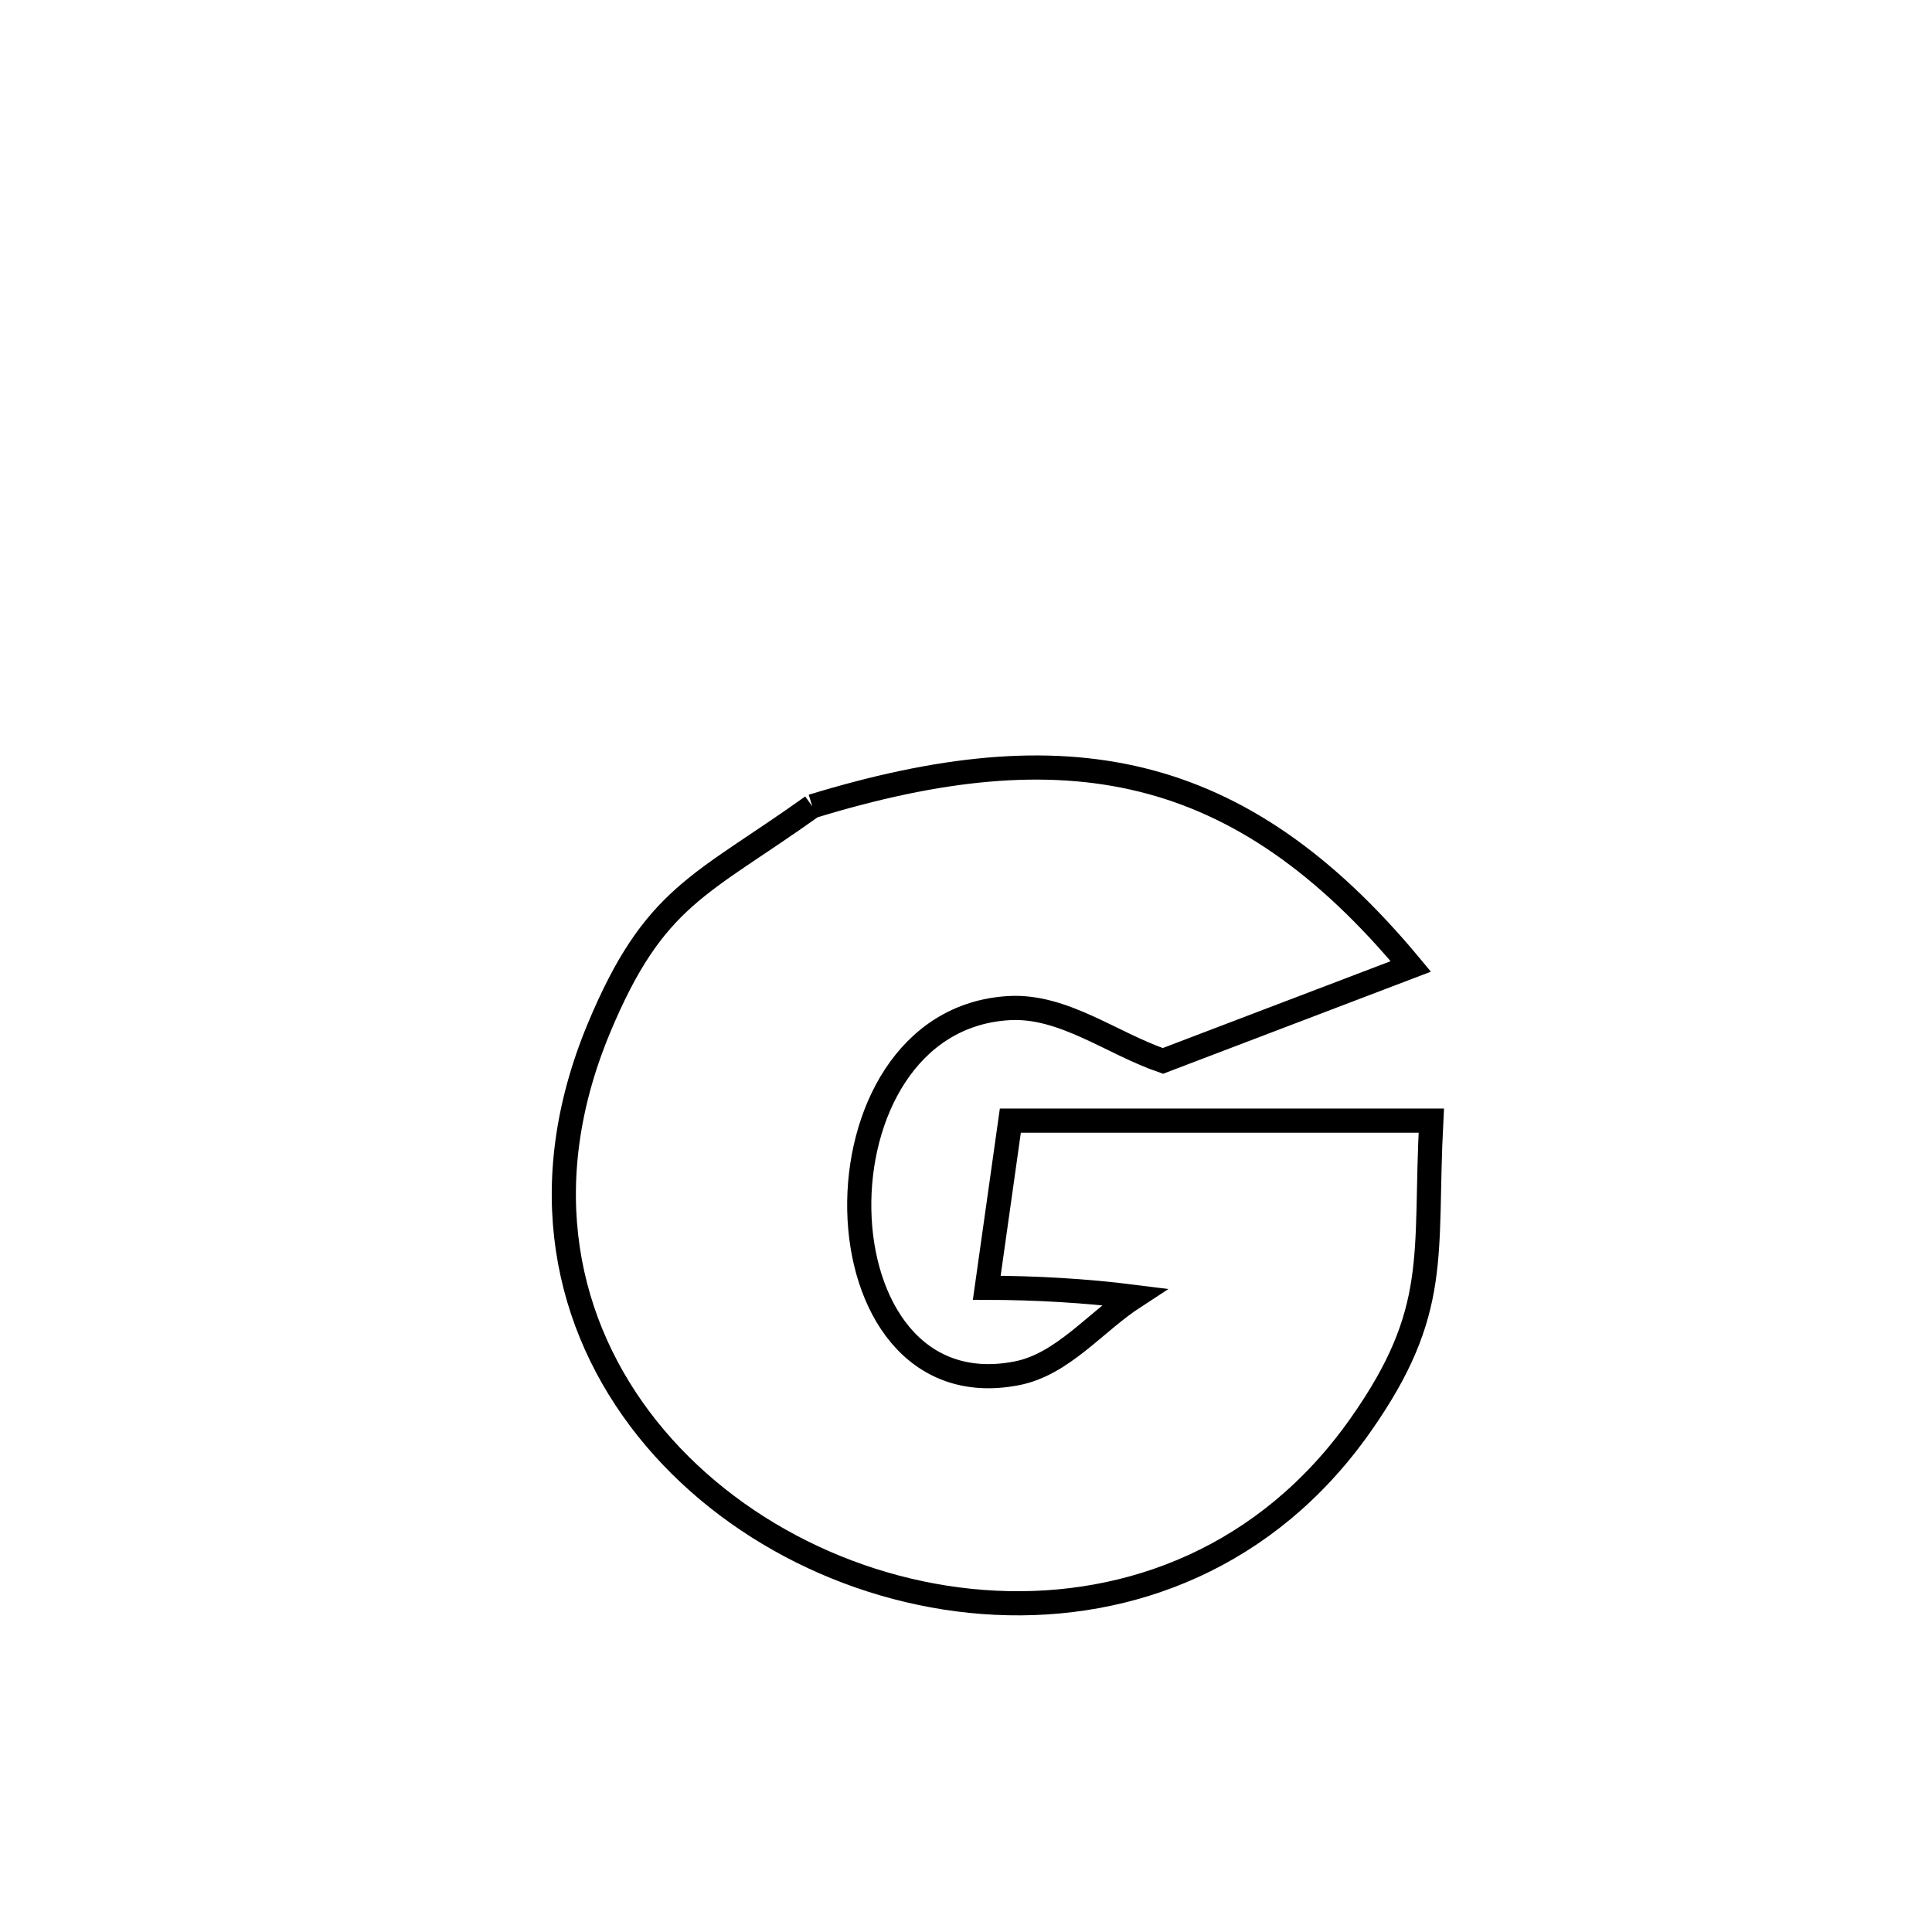 <svg xmlns="http://www.w3.org/2000/svg" viewBox="0.0 0.0 24.0 24.0" height="200px" width="200px"><path fill="none" stroke="black" stroke-width=".3" stroke-opacity="1.0"  filling="0" d="M10.09 10.016 L10.09 10.016 C11.659 9.536 12.985 9.392 14.185 9.688 C15.385 9.984 16.46 10.721 17.526 12.005 L17.526 12.005 C16.499 12.396 15.472 12.788 14.446 13.179 L14.446 13.179 C13.808 12.96 13.207 12.484 12.534 12.523 C9.996 12.669 10.081 17.557 12.63 17.06 C13.2 16.949 13.603 16.427 14.09 16.11 L14.09 16.11 C13.483 16.033 12.87 15.999 12.258 15.997 L12.258 15.997 C12.287 15.793 12.522 14.128 12.551 13.921 L12.551 13.921 C14.294 13.921 16.037 13.921 17.78 13.921 L17.78 13.921 C17.692 15.601 17.905 16.278 16.898 17.707 C15.746 19.343 14.04 19.991 12.368 19.91 C10.696 19.83 9.057 19.021 8.04 17.745 C7.023 16.469 6.627 14.726 7.439 12.775 C8.127 11.123 8.7 11.009 10.09 10.016 L10.09 10.016"></path></svg>